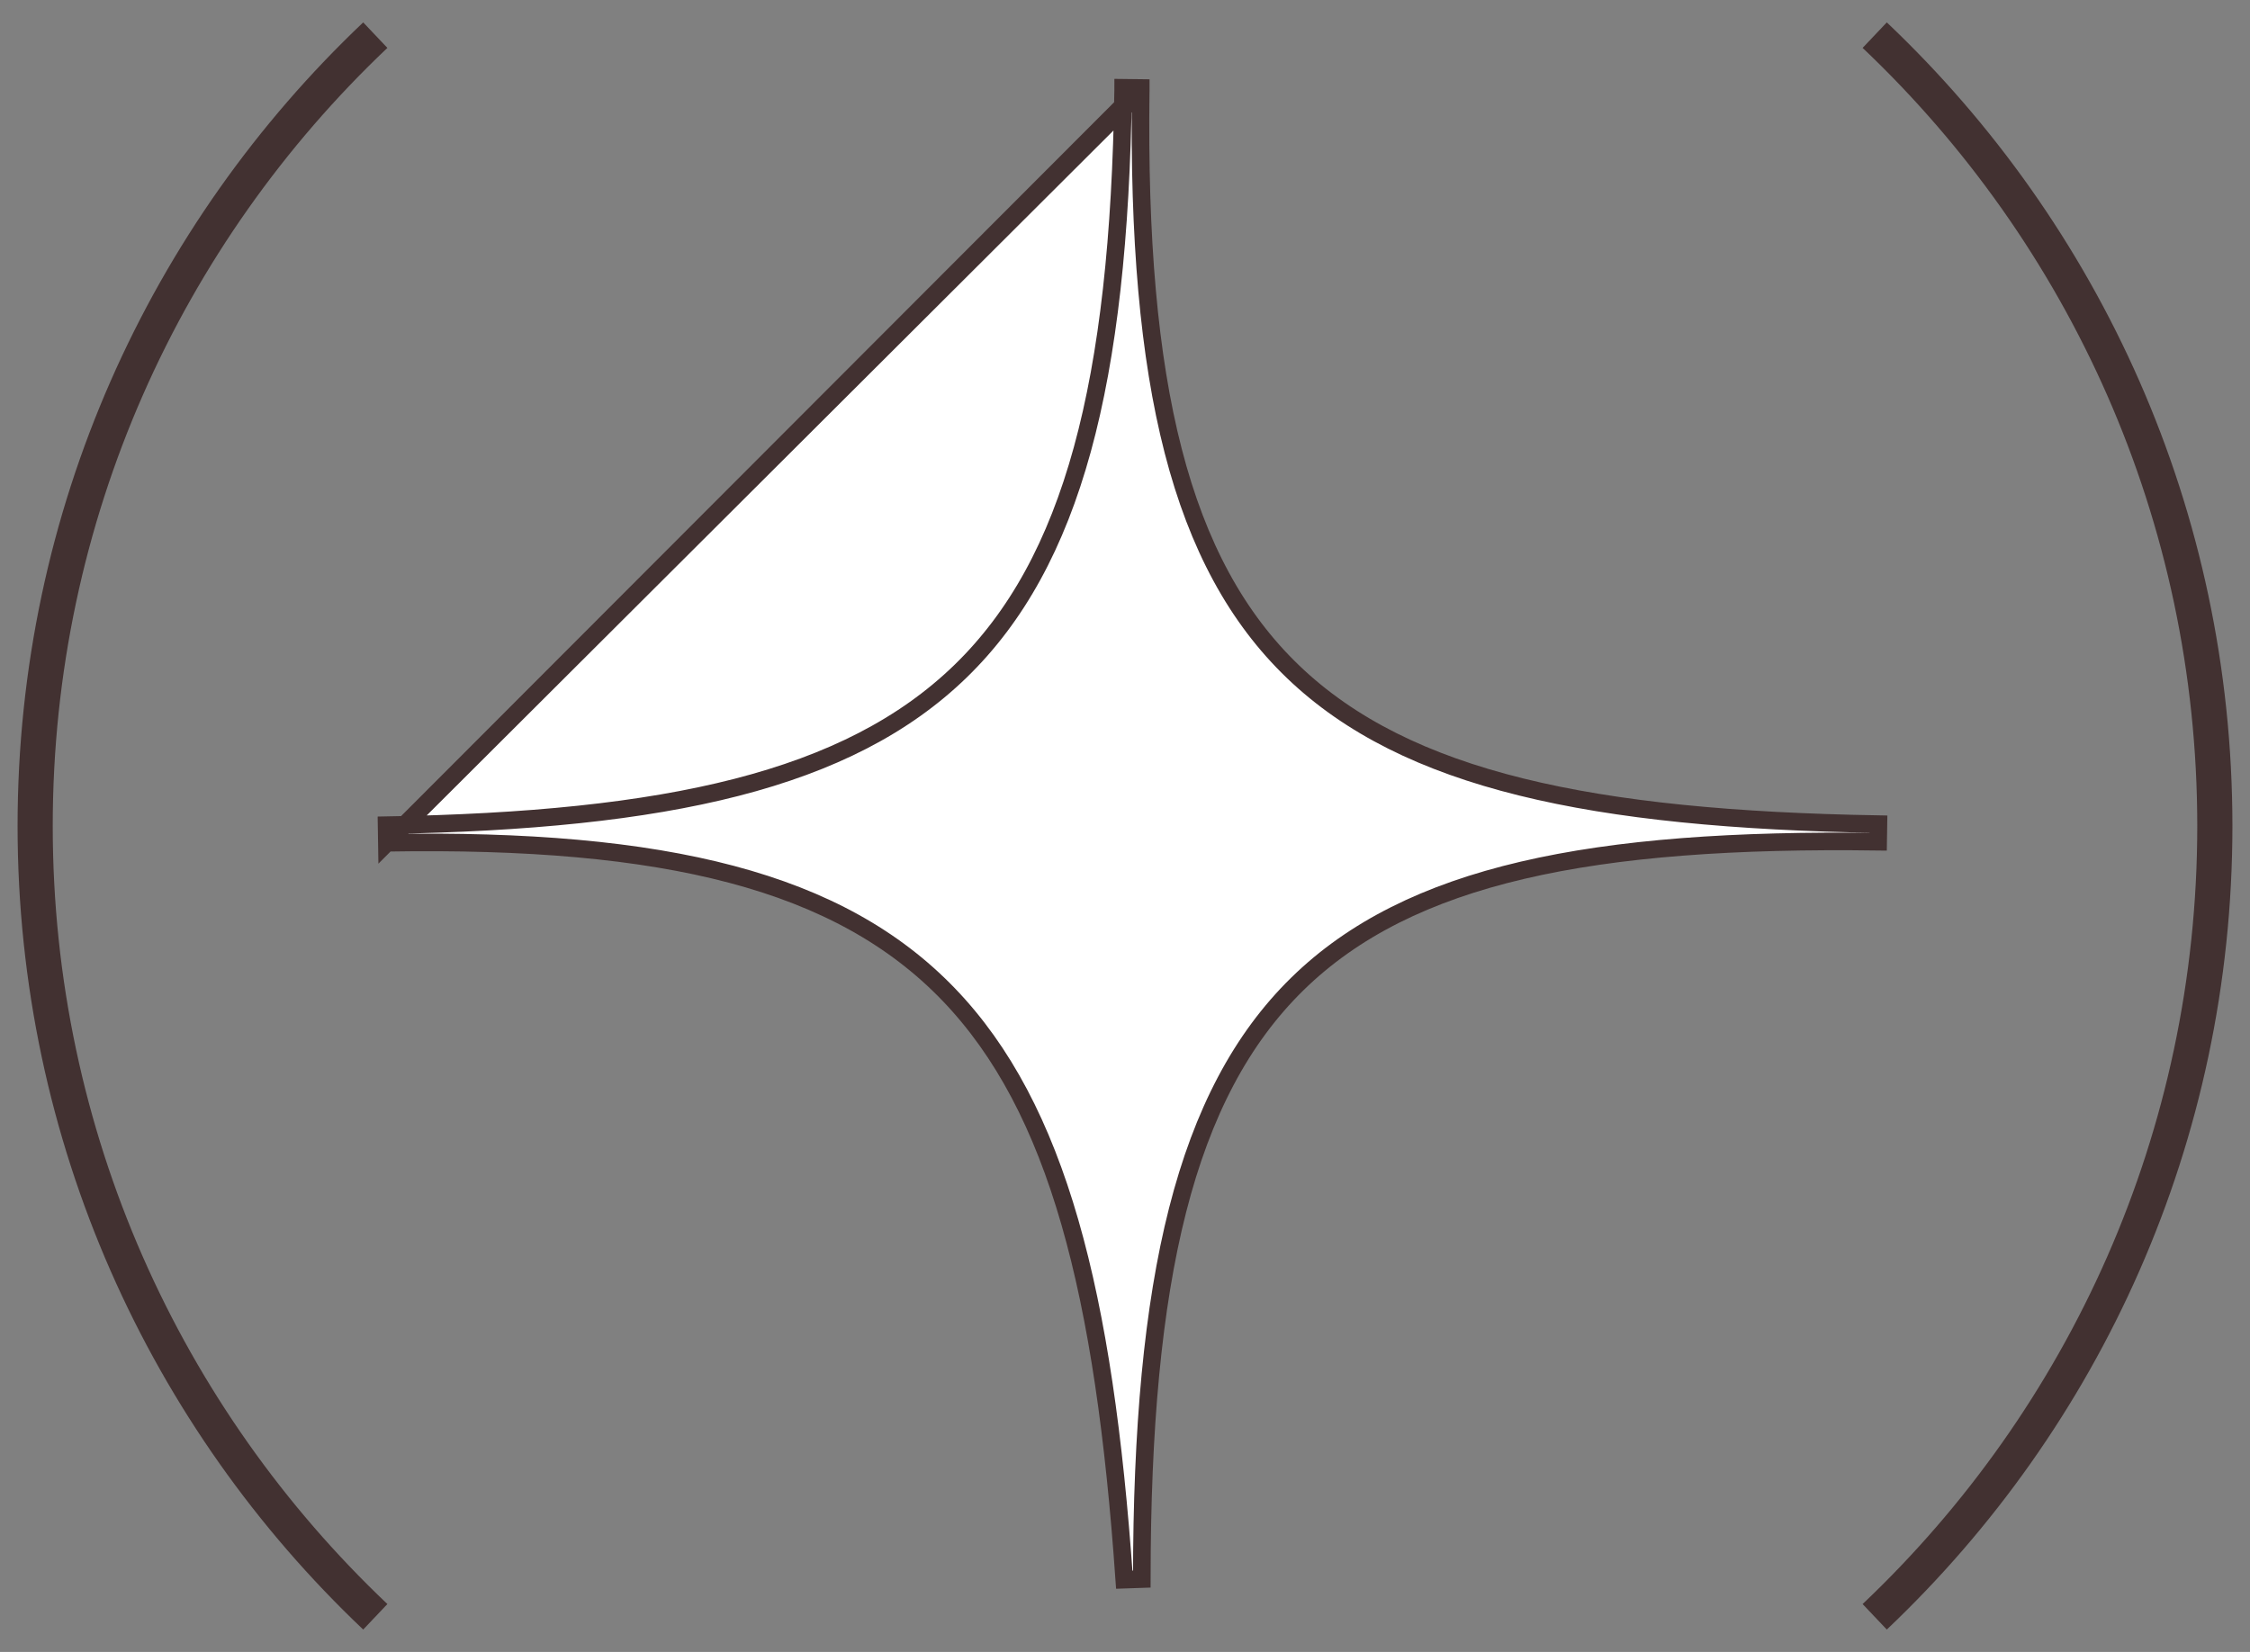 <svg width="64" height="47" viewBox="0 0 64 47" fill="none" xmlns="http://www.w3.org/2000/svg">
<rect x="0" y="0" width="64" height="47" fill="#808080" stroke="none"/>
<path d="M10.675 1C4.716 6.649 1 14.641 1 23.5C1 32.359 4.716 40.351 10.675 46M53.325 1C59.284 6.649 63 14.641 63 23.5C63 32.359 59.284 40.351 53.325 46" stroke="#423131"/>
<path d="M11.004 23.978L10.996 23.478C10.996 23.478 10.996 23.478 10.996 23.478C18.968 23.341 24.12 22.207 27.323 19.096C30.512 15.998 31.828 10.877 31.947 2.582C31.948 2.554 31.948 2.525 31.948 2.497L32.448 2.503C32.448 2.504 32.448 2.504 32.448 2.504L11.004 23.978ZM11.004 23.978C11.004 23.978 11.004 23.978 11.004 23.978M11.004 23.978L11.004 23.978M11.004 23.978C18.957 23.842 23.885 25.074 26.982 28.292C30.088 31.52 31.411 36.803 31.979 44.944L32.478 44.927C32.481 36.381 33.717 31.115 36.902 27.995C40.088 24.875 45.29 23.837 53.423 23.948L53.431 23.448C45.286 23.308 40.01 22.208 36.786 19.118C33.577 16.044 32.336 10.936 32.447 2.587M11.004 23.978L32.447 2.587M32.447 2.587C32.447 2.56 32.448 2.532 32.448 2.504L32.447 2.587Z" fill="white" stroke="#423131" stroke-width="0.5"/>
</svg>
